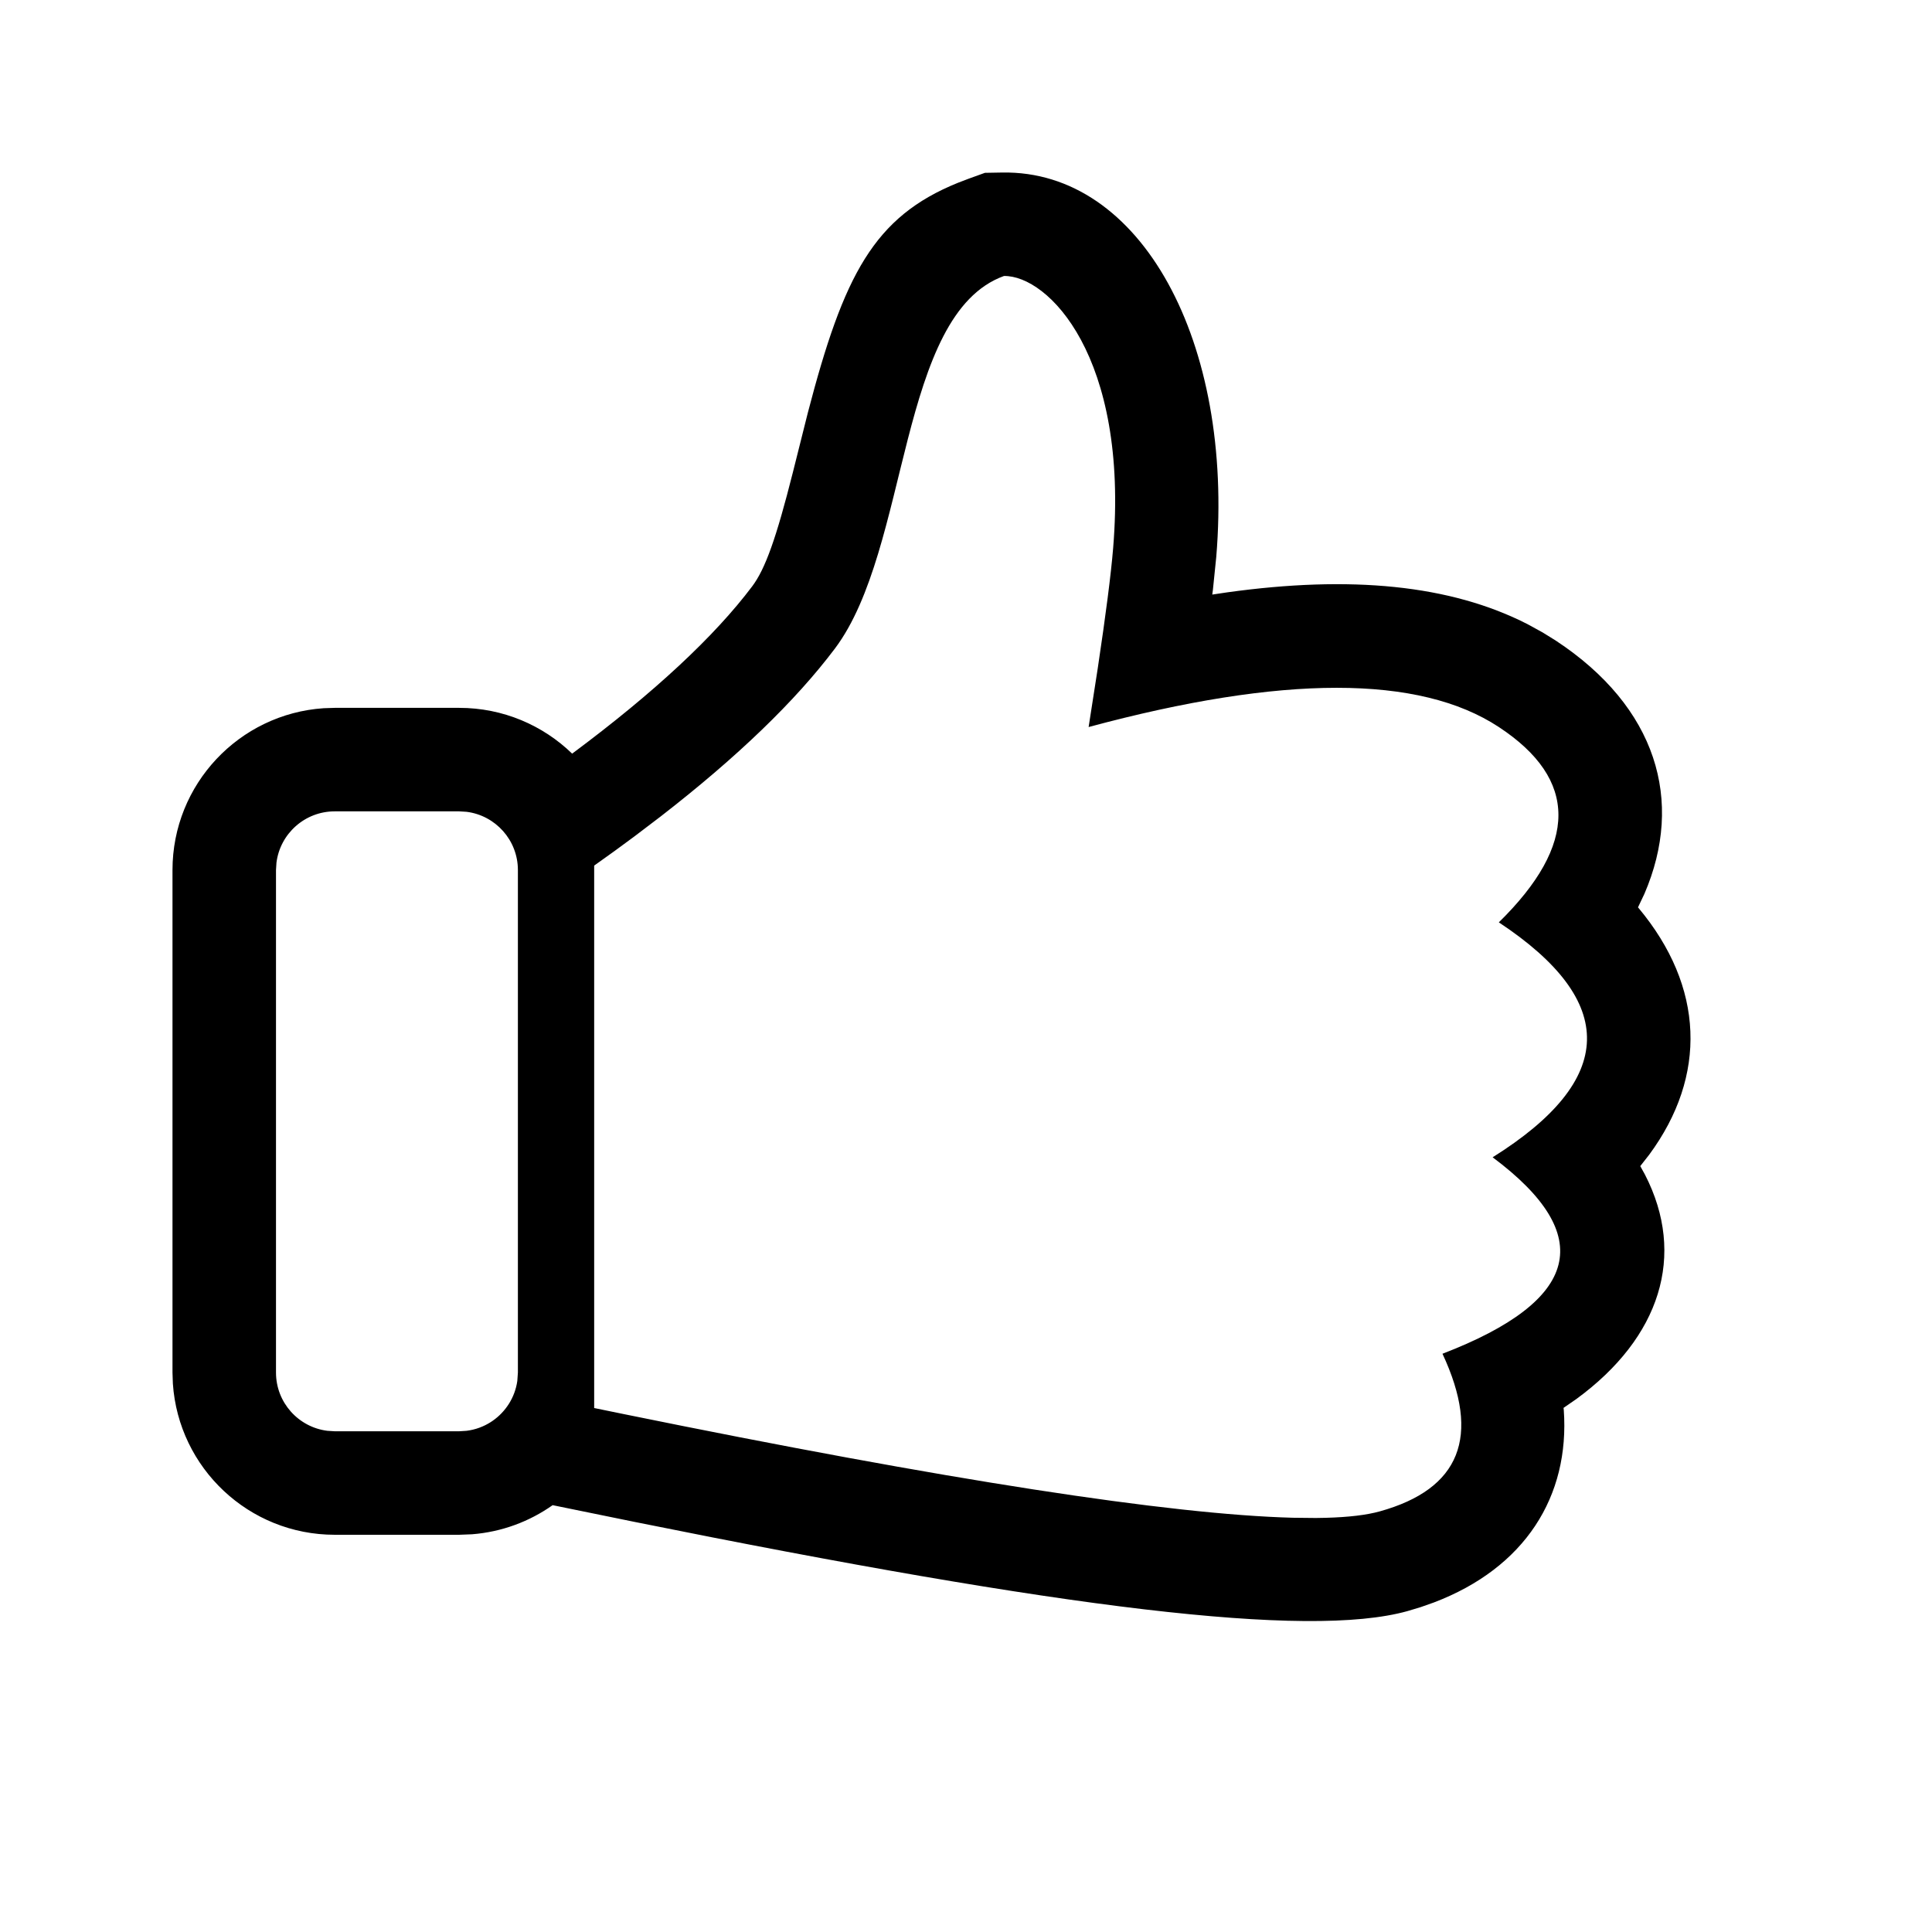 <?xml version="1.0" encoding="UTF-8"?>
<svg width="96px" height="96px" viewBox="0 0 96 96" version="1.1" xmlns="http://www.w3.org/2000/svg" xmlns:xlink="http://www.w3.org/1999/xlink">
    <title>Rating light</title>
    <g id="Rating-light" stroke="none" stroke-width="1" fill="none" fill-rule="evenodd">
        <path d="M49.795,8.573 C56.712,8.45 61.316,17.008 60.436,27.666 L60.269,29.305 L60.237,29.544 L60.977,29.434 C67.099,28.583 72.059,29.049 75.904,31.015 L76.658,31.429 L77.304,31.83 C82.326,35.136 83.696,39.8 81.711,44.411 L81.391,45.086 L81.424,45.124 C84.683,49.033 84.842,53.449 81.949,57.375 L81.504,57.943 L81.739,58.37 C83.799,62.376 82.502,66.463 78.331,69.515 L77.691,69.957 L77.703,70.054 C78.011,74.362 75.767,77.907 71.251,79.625 L70.59,79.858 L69.929,80.057 C64.964,81.434 52.802,79.915 31.515,75.619 L27.46,74.791 C26.311,75.602 24.941,76.12 23.459,76.237 L22.817,76.262 L16.632,76.262 C12.366,76.262 8.874,72.948 8.59,68.753 L8.571,68.201 L8.571,43.233 C8.571,38.967 11.886,35.475 16.08,35.191 L16.632,35.173 L22.817,35.173 C24.999,35.173 26.978,36.04 28.43,37.448 C32.534,34.395 35.518,31.603 37.376,29.135 C38.026,28.272 38.571,26.746 39.399,23.465 L40.141,20.508 C41.923,13.662 43.422,10.773 47.6,9.083 L48.136,8.878 L48.94,8.588 L49.795,8.573 Z M74.476,36.126 C70.529,33.527 63.734,33.527 54.093,36.126 L54.546,33.211 C54.949,30.527 55.204,28.537 55.311,27.242 C56.098,17.713 52.073,13.676 49.886,13.714 C44.605,15.625 45.229,27.254 41.485,32.228 C39.523,34.834 36.642,37.611 32.84,40.56 L31.518,41.565 L30.539,42.285 L29.524,43.011 L29.524,69.964 L31.012,70.269 C47.052,73.539 58.128,75.255 64.241,75.416 L65.384,75.428 L65.883,75.419 C67.013,75.388 67.903,75.282 68.555,75.101 C72.556,73.992 73.597,71.381 71.676,67.267 C78.529,64.631 79.36,61.377 74.168,57.505 C80.316,53.655 80.418,49.763 74.476,45.831 C78.424,41.959 78.424,38.724 74.476,36.126 Z M16.632,40.316 C15.145,40.316 13.917,41.429 13.737,42.867 L13.714,43.233 L13.714,68.201 C13.714,69.689 14.827,70.916 16.266,71.096 L16.632,71.119 L22.817,71.119 L23.183,71.096 C23.621,71.042 24.029,70.889 24.384,70.663 L24.484,70.596 C25.132,70.144 25.588,69.436 25.705,68.619 L25.734,68.201 L25.734,43.233 C25.734,41.746 24.621,40.519 23.183,40.338 L22.817,40.316 L16.632,40.316 Z" id="Combined-Shape" fill="#000000" fill-rule="nonzero"></path>
    </g>
</svg>